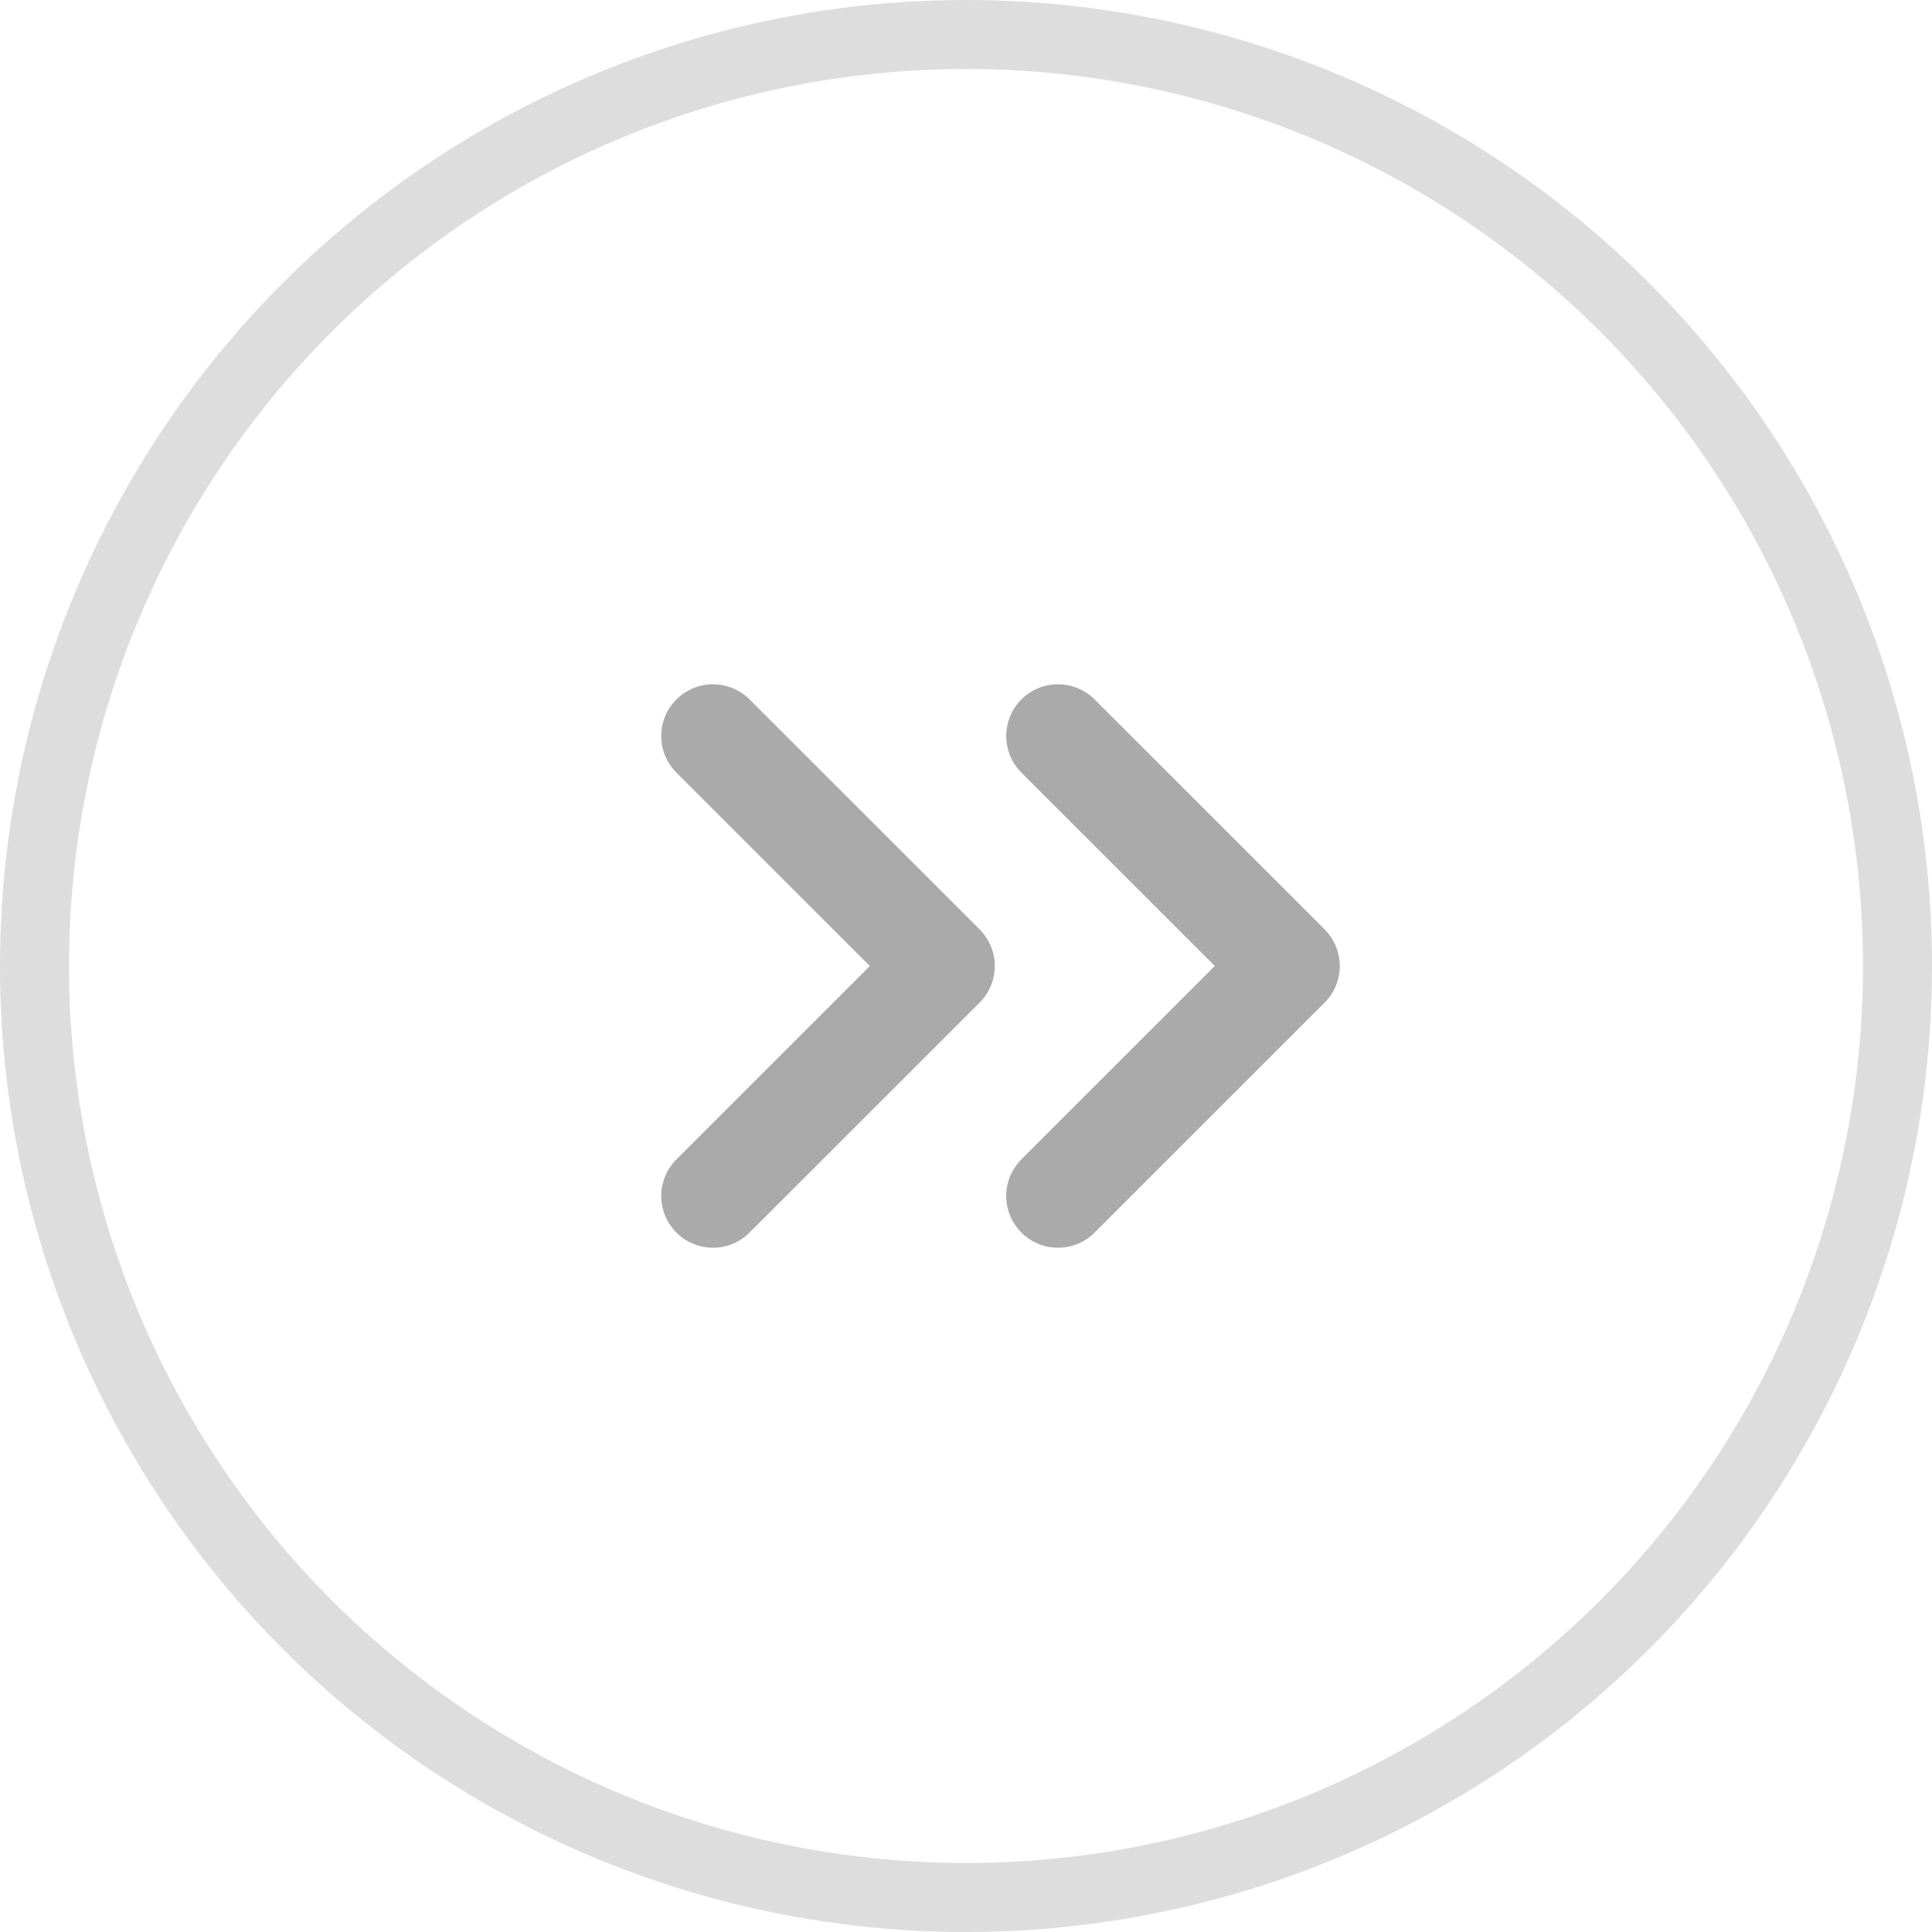 <svg width="28" height="28" viewBox="0 0 28 28" fill="none" xmlns="http://www.w3.org/2000/svg">
<circle cx="14" cy="14" r="13.5" transform="rotate(180 14 14)" stroke="#DDDDDD"/>
<path d="M15.333 17.333L18.667 14L15.333 10.667" stroke="#AAAAAA" stroke-width="1.5" stroke-linecap="round" stroke-linejoin="round"/>
<path d="M10.333 17.333L13.667 14L10.333 10.667" stroke="#AAAAAA" stroke-width="1.5" stroke-linecap="round" stroke-linejoin="round"/>
</svg>
